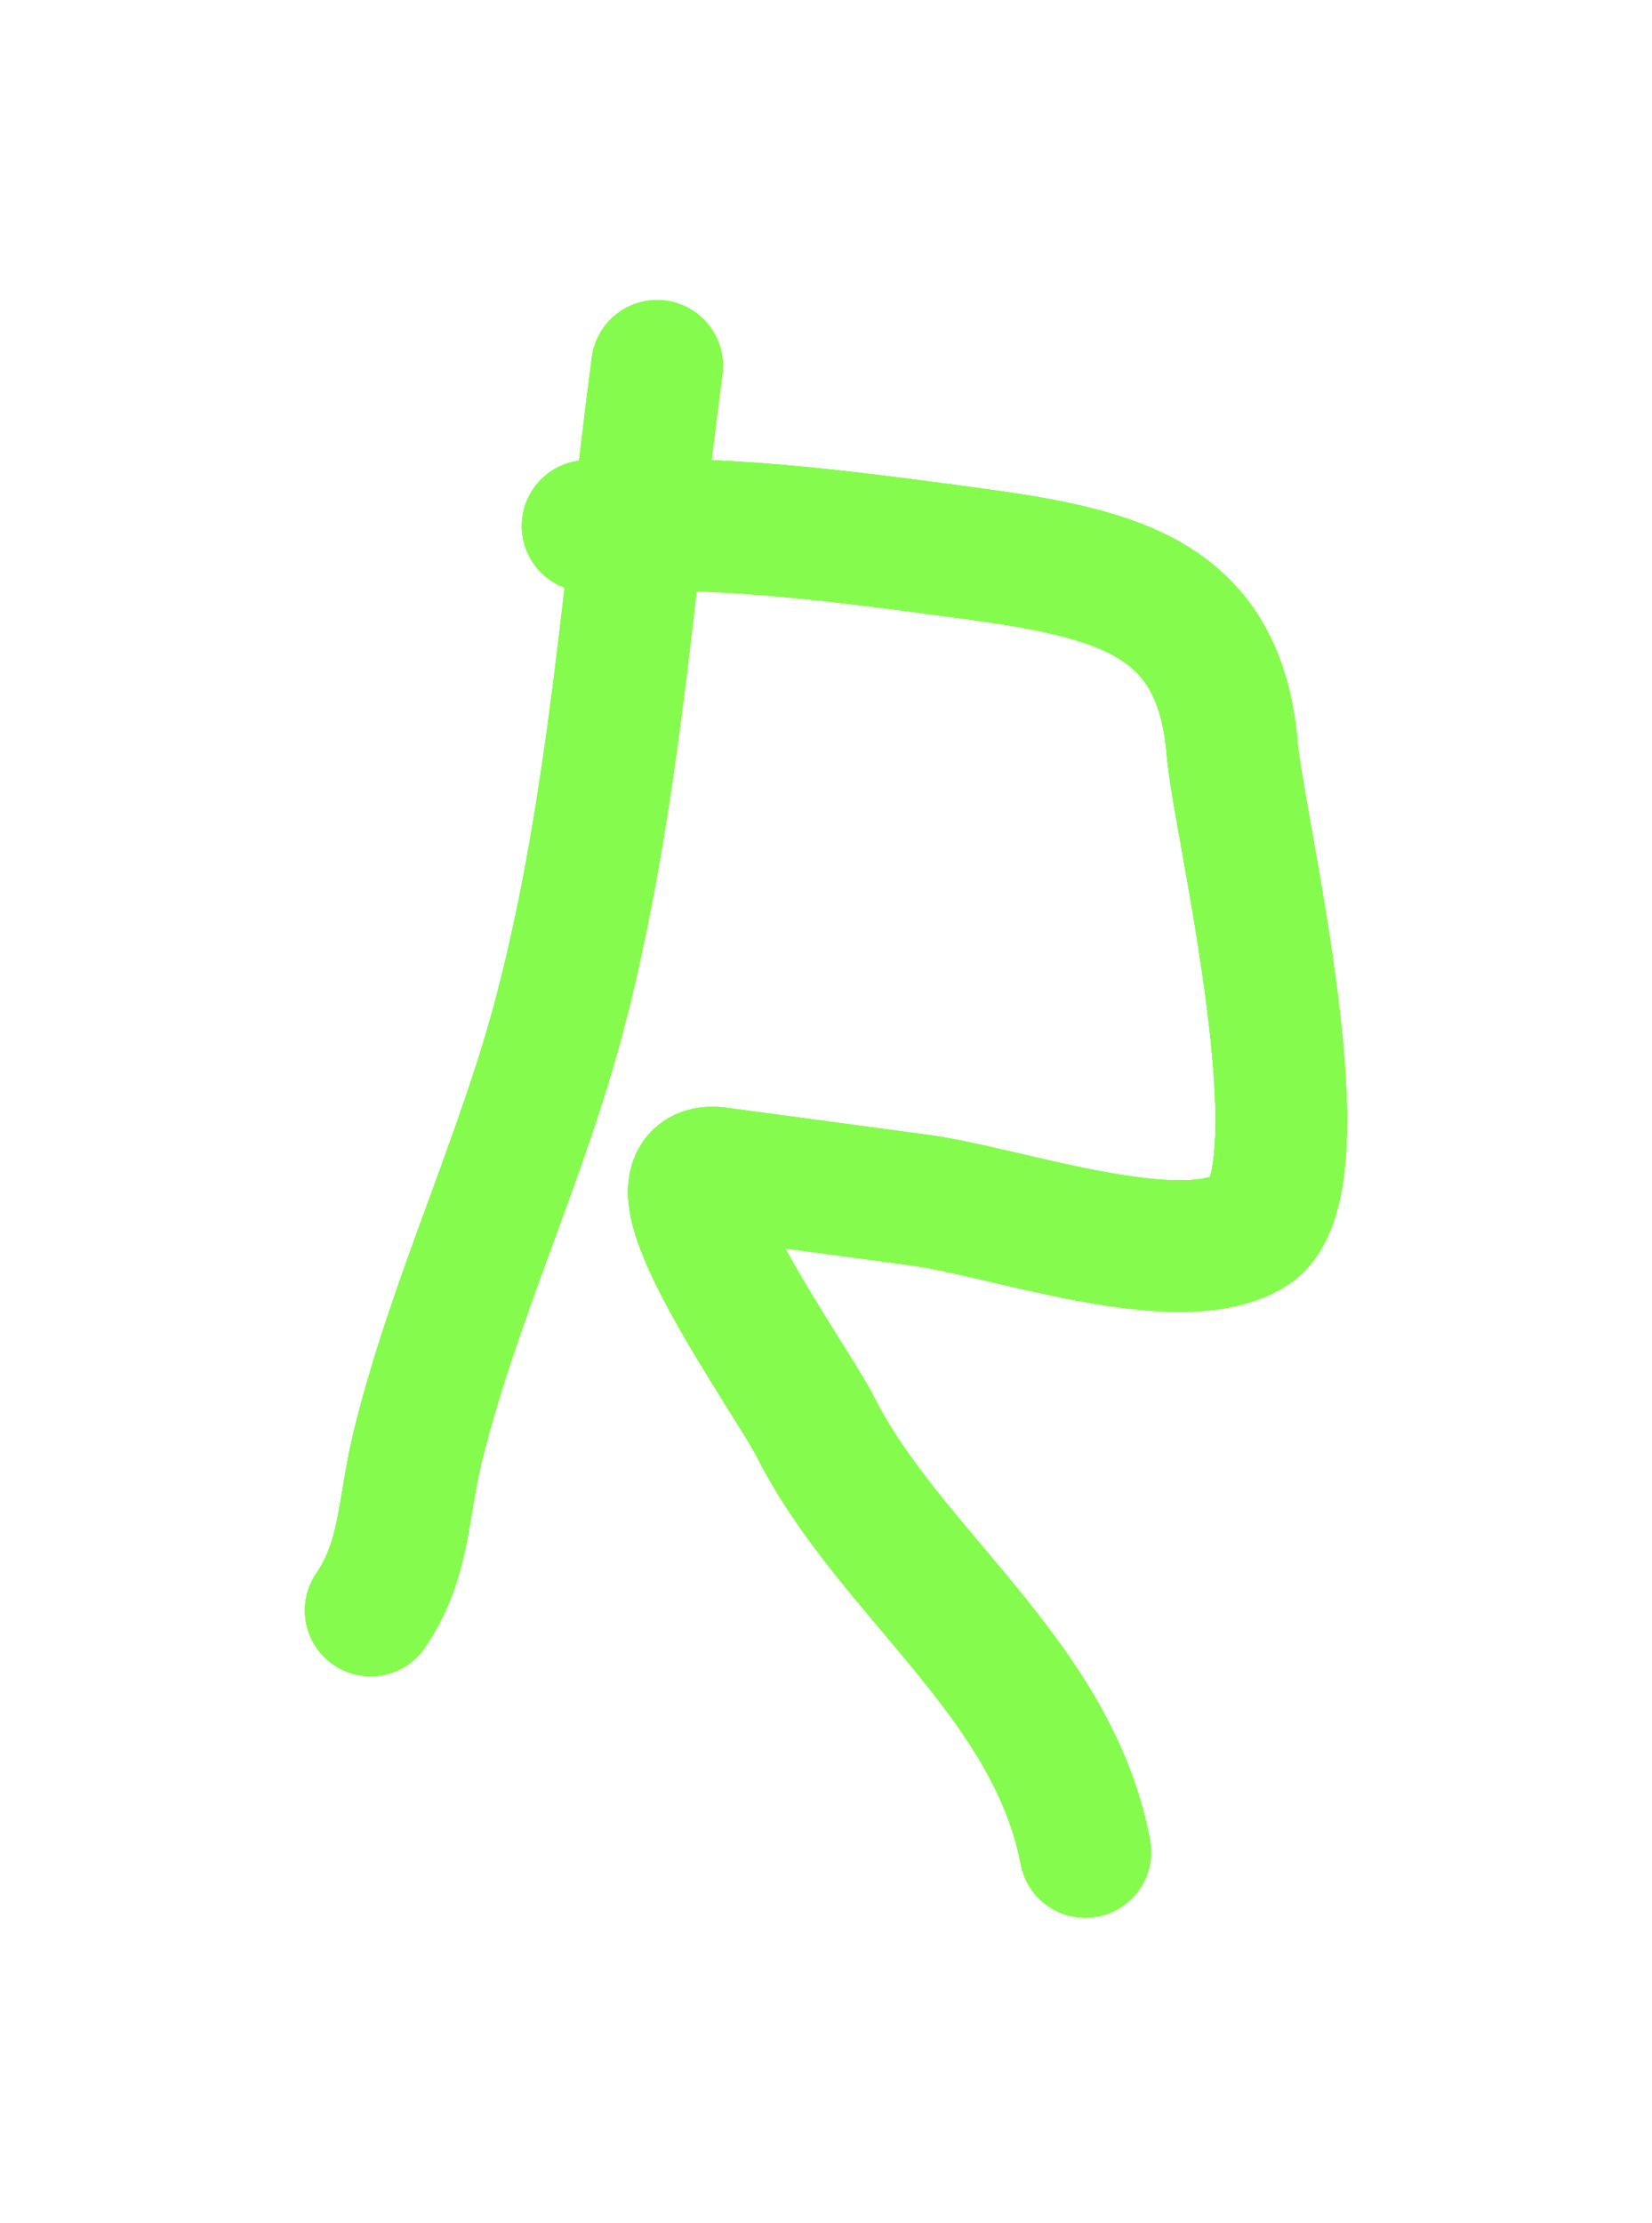<svg width="113" height="152" viewBox="0 0 113 152" fill="none" xmlns="http://www.w3.org/2000/svg">
<g filter="url(#filter0_f_132_465)">
<path d="M44.947 25.017C42.997 39.638 42.058 54.891 38.322 69.191C35.7 79.227 31.094 88.742 28.606 98.786C27.518 103.176 27.757 106.568 25.354 110.121" stroke="#85FC4D" stroke-width="8" stroke-linecap="round"/>
<path d="M40.191 35.965C49.132 35.509 57.496 36.639 66.311 37.826C76.523 39.201 83.446 40.857 84.292 51.283C84.692 56.205 90.782 81.085 85.488 84.186C80.482 87.118 68.861 82.867 62.882 82.062C58.295 81.445 53.708 80.828 49.121 80.21C43.402 79.44 54.117 94.278 55.778 97.569C60.809 107.543 71.981 114.742 74.24 126.634" stroke="#85FC4D" stroke-width="8" stroke-linecap="round"/>
<path d="M44.947 25.017C42.997 39.638 42.058 54.891 38.322 69.191C35.7 79.227 31.094 88.742 28.606 98.786C27.518 103.176 27.757 106.568 25.354 110.121" stroke="#85FC4D" stroke-width="9" stroke-linecap="round"/>
<path d="M40.191 35.965C49.132 35.509 57.496 36.639 66.311 37.826C76.523 39.201 83.446 40.857 84.292 51.283C84.692 56.205 90.782 81.085 85.488 84.186C80.482 87.118 68.861 82.867 62.882 82.062C58.295 81.445 53.708 80.828 49.121 80.21C43.402 79.44 54.117 94.278 55.778 97.569C60.809 107.543 71.981 114.742 74.24 126.634" stroke="#85FC4D" stroke-width="9" stroke-linecap="round"/>
<path d="M44.947 25.017C42.997 39.638 42.058 54.891 38.322 69.191C35.7 79.227 31.094 88.742 28.606 98.786C27.518 103.176 27.757 106.568 25.354 110.121" stroke="#85FC4D" stroke-width="8" stroke-linecap="round"/>
<path d="M40.191 35.965C49.132 35.509 57.496 36.639 66.311 37.826C76.523 39.201 83.446 40.857 84.292 51.283C84.692 56.205 90.782 81.085 85.488 84.186C80.482 87.118 68.861 82.867 62.882 82.062C58.295 81.445 53.708 80.828 49.121 80.21C43.402 79.44 54.117 94.278 55.778 97.569C60.809 107.543 71.981 114.742 74.24 126.634" stroke="#85FC4D" stroke-width="8" stroke-linecap="round"/>
<path d="M44.947 25.017C42.997 39.638 42.058 54.891 38.322 69.191C35.7 79.227 31.094 88.742 28.606 98.786C27.518 103.176 27.757 106.568 25.354 110.121" stroke="#85FC4D" stroke-width="9" stroke-linecap="round"/>
<path d="M40.191 35.965C49.132 35.509 57.496 36.639 66.311 37.826C76.523 39.201 83.446 40.857 84.292 51.283C84.692 56.205 90.782 81.085 85.488 84.186C80.482 87.118 68.861 82.867 62.882 82.062C58.295 81.445 53.708 80.828 49.121 80.21C43.402 79.44 54.117 94.278 55.778 97.569C60.809 107.543 71.981 114.742 74.24 126.634" stroke="#85FC4D" stroke-width="9" stroke-linecap="round"/>
</g>
<path d="M44.947 25.017C42.997 39.638 42.058 54.891 38.322 69.191C35.7 79.227 31.094 88.742 28.606 98.786C27.518 103.176 27.757 106.568 25.354 110.121" stroke="#85FC4D" stroke-width="8" stroke-linecap="round"/>
<path d="M40.191 35.965C49.132 35.509 57.496 36.639 66.311 37.826C76.523 39.201 83.446 40.857 84.292 51.283C84.692 56.205 90.782 81.085 85.488 84.186C80.482 87.118 68.861 82.867 62.882 82.062C58.295 81.445 53.708 80.828 49.121 80.21C43.402 79.44 54.117 94.278 55.778 97.569C60.809 107.543 71.981 114.742 74.24 126.634" stroke="#85FC4D" stroke-width="8" stroke-linecap="round"/>
<path d="M44.947 25.017C42.997 39.638 42.058 54.891 38.322 69.191C35.7 79.227 31.094 88.742 28.606 98.786C27.518 103.176 27.757 106.568 25.354 110.121" stroke="#85FC4D" stroke-width="9" stroke-linecap="round"/>
<path d="M40.191 35.965C49.132 35.509 57.496 36.639 66.311 37.826C76.523 39.201 83.446 40.857 84.292 51.283C84.692 56.205 90.782 81.085 85.488 84.186C80.482 87.118 68.861 82.867 62.882 82.062C58.295 81.445 53.708 80.828 49.121 80.21C43.402 79.44 54.117 94.278 55.778 97.569C60.809 107.543 71.981 114.742 74.24 126.634" stroke="#85FC4D" stroke-width="9" stroke-linecap="round"/>
<path d="M44.947 25.017C42.997 39.638 42.058 54.891 38.322 69.191C35.7 79.227 31.094 88.742 28.606 98.786C27.518 103.176 27.757 106.568 25.354 110.121" stroke="#85FC4D" stroke-width="8" stroke-linecap="round"/>
<path d="M40.191 35.965C49.132 35.509 57.496 36.639 66.311 37.826C76.523 39.201 83.446 40.857 84.292 51.283C84.692 56.205 90.782 81.085 85.488 84.186C80.482 87.118 68.861 82.867 62.882 82.062C58.295 81.445 53.708 80.828 49.121 80.21C43.402 79.44 54.117 94.278 55.778 97.569C60.809 107.543 71.981 114.742 74.24 126.634" stroke="#85FC4D" stroke-width="8" stroke-linecap="round"/>
<path d="M44.947 25.017C42.997 39.638 42.058 54.891 38.322 69.191C35.7 79.227 31.094 88.742 28.606 98.786C27.518 103.176 27.757 106.568 25.354 110.121" stroke="#85FC4D" stroke-width="9" stroke-linecap="round"/>
<path d="M40.191 35.965C49.132 35.509 57.496 36.639 66.311 37.826C76.523 39.201 83.446 40.857 84.292 51.283C84.692 56.205 90.782 81.085 85.488 84.186C80.482 87.118 68.861 82.867 62.882 82.062C58.295 81.445 53.708 80.828 49.121 80.21C43.402 79.44 54.117 94.278 55.778 97.569C60.809 107.543 71.981 114.742 74.24 126.634" stroke="#85FC4D" stroke-width="9" stroke-linecap="round"/>
<defs>
<filter id="filter0_f_132_465" x="0.854" y="0.516" width="111.285" height="150.62" filterUnits="userSpaceOnUse" color-interpolation-filters="sRGB">
<feFlood flood-opacity="0" result="BackgroundImageFix"/>
<feBlend mode="normal" in="SourceGraphic" in2="BackgroundImageFix" result="shape"/>
<feGaussianBlur stdDeviation="10" result="effect1_foregroundBlur_132_465"/>
</filter>
</defs>
</svg>
